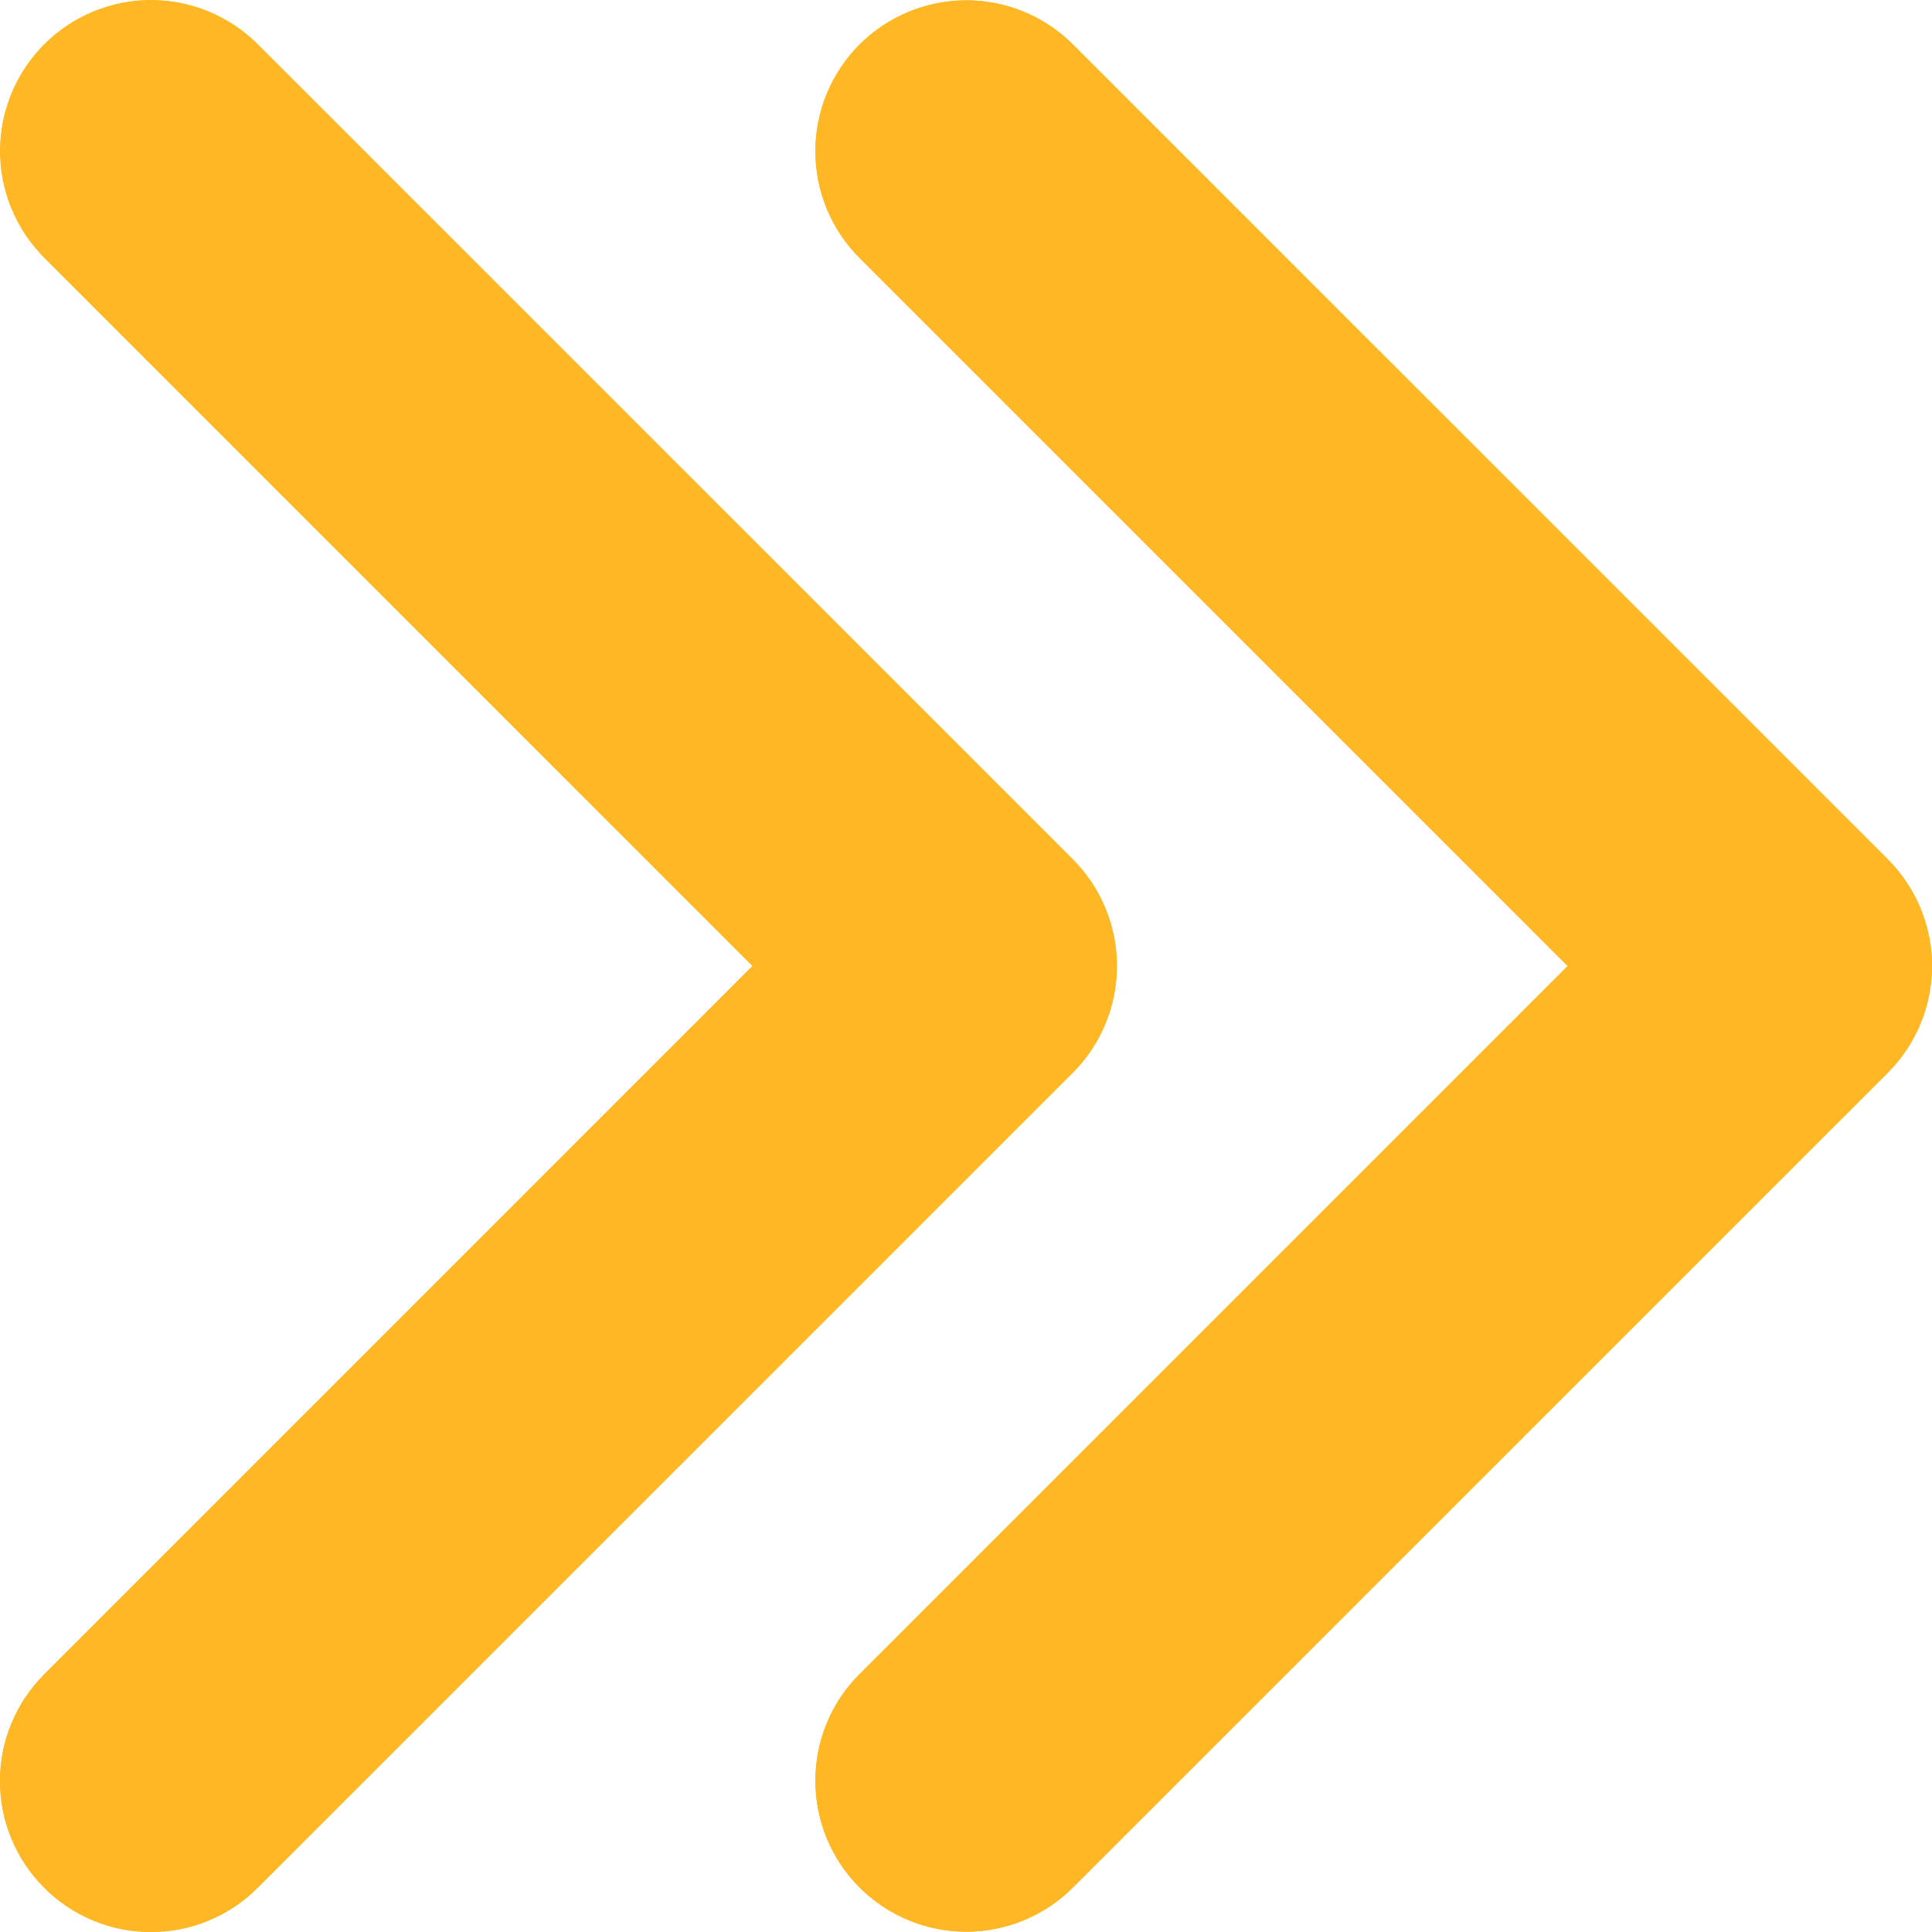 <svg width="20" height="20" viewBox="0 0 20 20" fill="none" xmlns="http://www.w3.org/2000/svg">
<g clip-path="url(#clip0_151_2379)">
<path fill-rule="evenodd" clip-rule="evenodd" d="M0.458 19.542C0.603 19.688 0.775 19.803 0.964 19.881C1.154 19.96 1.357 20 1.562 20C1.767 20 1.971 19.96 2.16 19.881C2.35 19.803 2.522 19.688 2.667 19.542L11.105 11.105C11.25 10.96 11.365 10.787 11.443 10.598C11.522 10.409 11.562 10.205 11.562 10C11.562 9.795 11.522 9.592 11.443 9.402C11.365 9.213 11.25 9.041 11.105 8.896L2.667 0.458C2.374 0.165 1.977 0 1.562 0C1.148 0 0.751 0.165 0.458 0.458C0.165 0.751 7.70138e-05 1.148 8.06766e-05 1.563C8.43394e-05 1.977 0.165 2.374 0.458 2.667L7.79 10L0.458 17.333C0.313 17.478 0.197 17.65 0.119 17.84C0.04 18.029 0 18.233 0 18.438C0 18.643 0.04 18.846 0.119 19.035C0.197 19.225 0.313 19.397 0.458 19.542ZM19.542 8.896C19.687 9.041 19.802 9.213 19.881 9.402C19.959 9.592 20 9.795 20 10C20 10.205 19.959 10.409 19.881 10.598C19.802 10.788 19.687 10.96 19.542 11.105L11.104 19.542C10.811 19.834 10.414 19.997 10.001 19.997C9.587 19.996 9.191 19.832 8.898 19.539C8.606 19.247 8.441 18.85 8.441 18.437C8.44 18.023 8.603 17.626 8.895 17.333L16.228 10L8.895 2.667C8.604 2.374 8.44 1.977 8.441 1.564C8.441 1.15 8.606 0.754 8.898 0.461C9.191 0.169 9.587 0.004 10.001 0.004C10.414 0.003 10.811 0.166 11.104 0.458L19.542 8.896Z" fill="#FFB724"/>
<path fill-rule="evenodd" clip-rule="evenodd" d="M0.9 19.1C0.987 19.187 1.09 19.256 1.204 19.304C1.317 19.351 1.439 19.375 1.562 19.375C1.685 19.375 1.807 19.351 1.921 19.304C2.035 19.256 2.138 19.187 2.225 19.1L10.663 10.663C10.75 10.576 10.819 10.472 10.866 10.359C10.913 10.245 10.937 10.123 10.937 10C10.937 9.877 10.913 9.755 10.866 9.641C10.819 9.528 10.75 9.424 10.663 9.337L2.225 0.9C2.138 0.812 2.035 0.743 1.921 0.695C1.807 0.647 1.685 0.623 1.561 0.622C1.438 0.622 1.316 0.646 1.202 0.693C1.088 0.741 0.984 0.81 0.897 0.897C0.809 0.984 0.74 1.088 0.693 1.202C0.646 1.316 0.622 1.438 0.622 1.562C0.623 1.685 0.647 1.807 0.695 1.921C0.742 2.035 0.812 2.138 0.9 2.225L8.674 10L0.9 17.775C0.813 17.862 0.743 17.965 0.696 18.079C0.649 18.192 0.625 18.314 0.625 18.437C0.625 18.561 0.649 18.682 0.696 18.796C0.743 18.91 0.813 19.013 0.9 19.1ZM19.1 9.337C19.187 9.424 19.256 9.528 19.303 9.641C19.351 9.755 19.375 9.877 19.375 10C19.375 10.123 19.351 10.245 19.303 10.359C19.256 10.472 19.187 10.576 19.1 10.663L10.662 19.1C10.575 19.188 10.472 19.257 10.358 19.305C10.244 19.353 10.122 19.377 9.999 19.378C9.875 19.378 9.753 19.354 9.639 19.306C9.525 19.259 9.421 19.19 9.334 19.103C9.247 19.016 9.178 18.912 9.131 18.798C9.084 18.684 9.059 18.562 9.06 18.438C9.06 18.315 9.085 18.193 9.132 18.079C9.18 17.965 9.249 17.862 9.337 17.775L17.111 10L9.337 2.225C9.249 2.138 9.18 2.035 9.132 1.921C9.085 1.807 9.06 1.685 9.06 1.562C9.059 1.438 9.084 1.316 9.131 1.202C9.178 1.088 9.247 0.984 9.334 0.897C9.421 0.81 9.525 0.741 9.639 0.693C9.753 0.646 9.875 0.622 9.999 0.622C10.122 0.623 10.244 0.647 10.358 0.695C10.472 0.743 10.575 0.812 10.662 0.9L19.1 9.337ZM0.458 19.542C0.313 19.397 0.197 19.225 0.119 19.035C0.04 18.846 0 18.643 0 18.437C0 18.232 0.04 18.029 0.119 17.84C0.197 17.65 0.313 17.478 0.458 17.333L7.79 10L0.458 2.667C0.166 2.374 0.003 1.977 0.003 1.563C0.004 1.15 0.168 0.753 0.461 0.461C0.753 0.169 1.15 0.004 1.563 0.003C1.977 0.003 2.374 0.166 2.667 0.458L11.105 8.895C11.25 9.04 11.365 9.213 11.443 9.402C11.522 9.592 11.562 9.795 11.562 10C11.562 10.205 11.522 10.408 11.443 10.598C11.365 10.787 11.25 10.96 11.105 11.105L2.667 19.542C2.522 19.687 2.35 19.802 2.16 19.881C1.971 19.96 1.767 20 1.562 20C1.357 20 1.154 19.96 0.964 19.881C0.775 19.802 0.603 19.687 0.458 19.542V19.542ZM19.542 8.895C19.687 9.04 19.802 9.213 19.881 9.402C19.959 9.592 20 9.795 20 10C20 10.205 19.959 10.408 19.881 10.598C19.802 10.787 19.687 10.96 19.542 11.105L11.104 19.542C10.811 19.834 10.414 19.997 10.001 19.997C9.587 19.996 9.191 19.831 8.898 19.539C8.606 19.247 8.441 18.85 8.441 18.436C8.44 18.023 8.603 17.626 8.895 17.333L16.228 10L8.895 2.667C8.604 2.374 8.44 1.977 8.441 1.563C8.441 1.15 8.606 0.753 8.898 0.461C9.191 0.169 9.587 0.004 10.001 0.003C10.414 0.003 10.811 0.166 11.104 0.458L19.542 8.895Z" fill="#FFB724"/>
</g>
<defs>
<clipPath id="clip0_151_2379">
<rect width="20" height="20" fill="white"/>
</clipPath>
</defs>
</svg>
